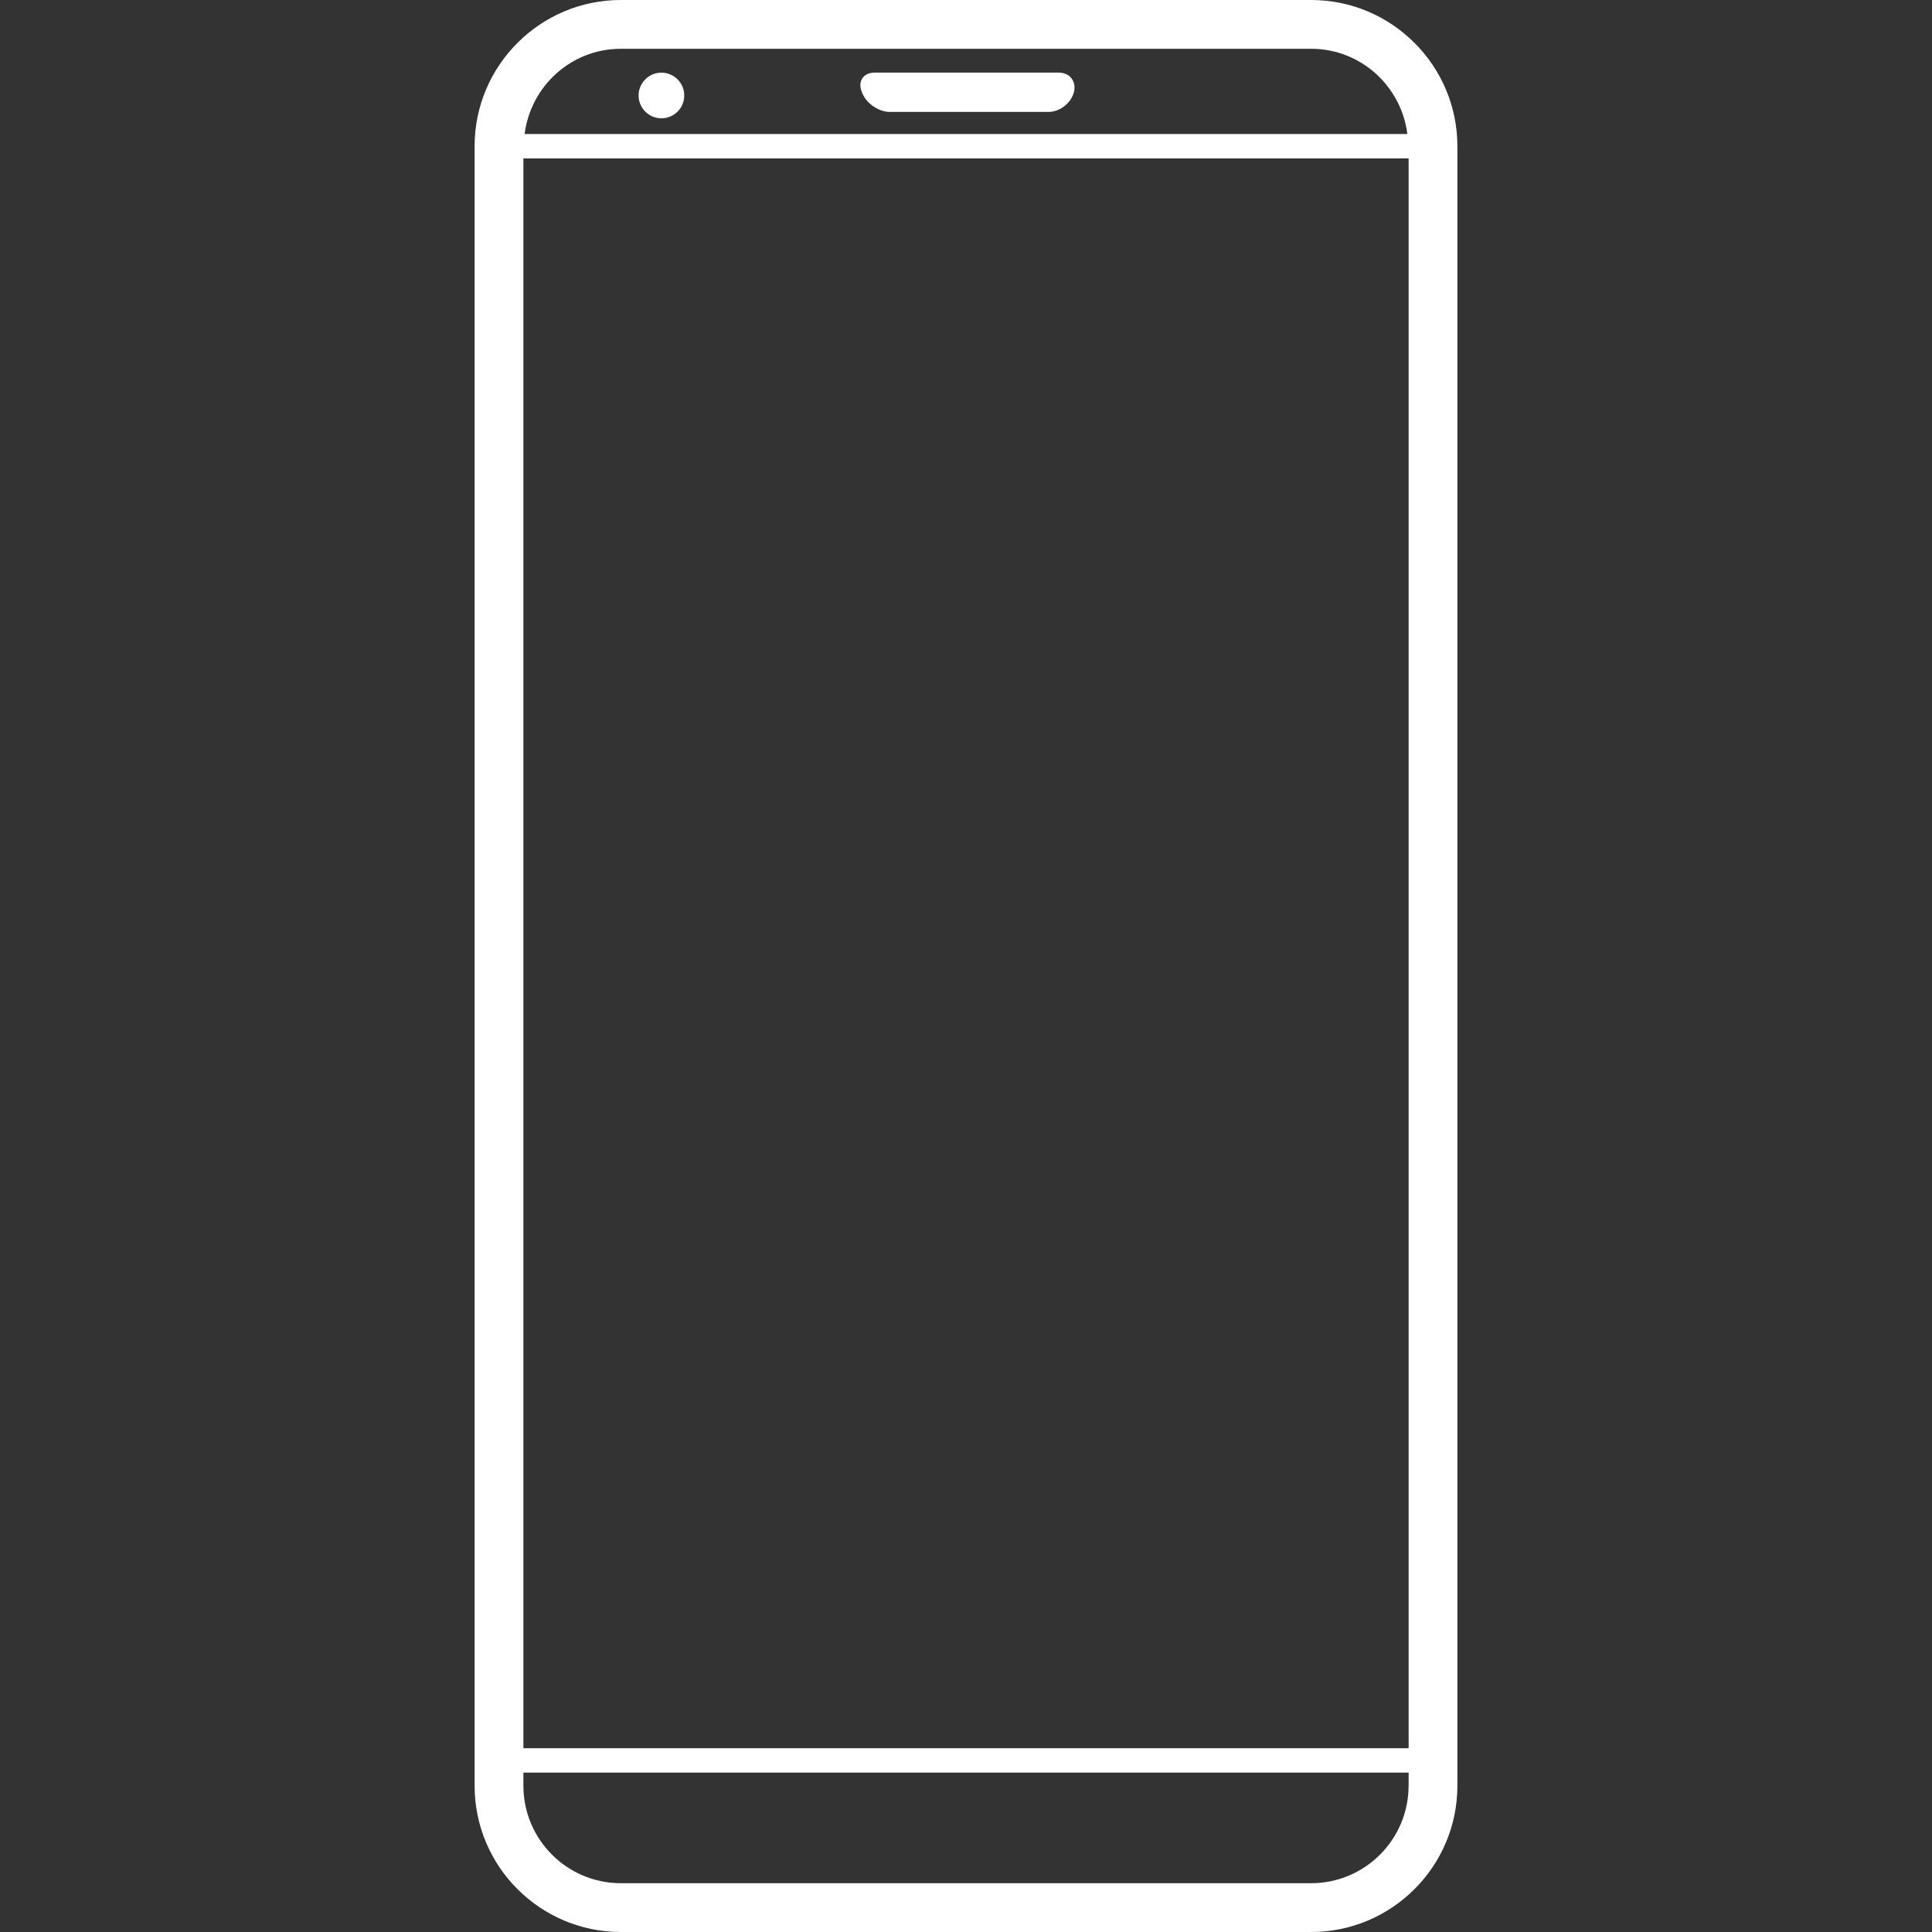 <svg xmlns="http://www.w3.org/2000/svg" xmlns:xlink="http://www.w3.org/1999/xlink" id="Capa_1" width="512" height="512" x="0" y="0" version="1.1" viewBox="0 0 469.31 469.31" style="enable-background:new 0 0 469.31 469.31" xml:space="preserve"><rect x="0" y="0" width="469.31" height="469.31" fill="#333333" stroke="none"/><g><g><path fill="#FFF" d="M318.495,0H150.81c-19.586,0-35.521,15.932-35.521,35.518v398.271c0,19.586,15.935,35.521,35.521,35.521h167.695 c19.58,0,35.515-15.936,35.515-35.521V35.518C354.015,15.932,338.081,0,318.495,0z M150.81,11.85h167.695 c12.029,0,21.886,9.062,23.363,20.705H127.441C128.911,20.911,138.77,11.85,150.81,11.85z M342.164,433.788 c0,13.051-10.618,23.669-23.669,23.669H150.81c-13.051,0-23.668-10.618-23.668-23.669v-3.198h215.032v3.198H342.164z M342.164,424.663H127.142V38.481h215.032v386.182H342.164z"/><circle cx="160.669" cy="23.194" r="5.545" fill="#FFF"/><path fill="#FFF" d="M257.158,17.638h-44.696c-2.727,0-4.133,2.064-3.153,4.598l0.143,0.358c0.987,2.534,3.991,4.595,6.715,4.595h38.529 c2.728,0,5.479-2.14,6.17-4.778C261.535,19.781,259.885,17.638,257.158,17.638z"/></g></g></svg>